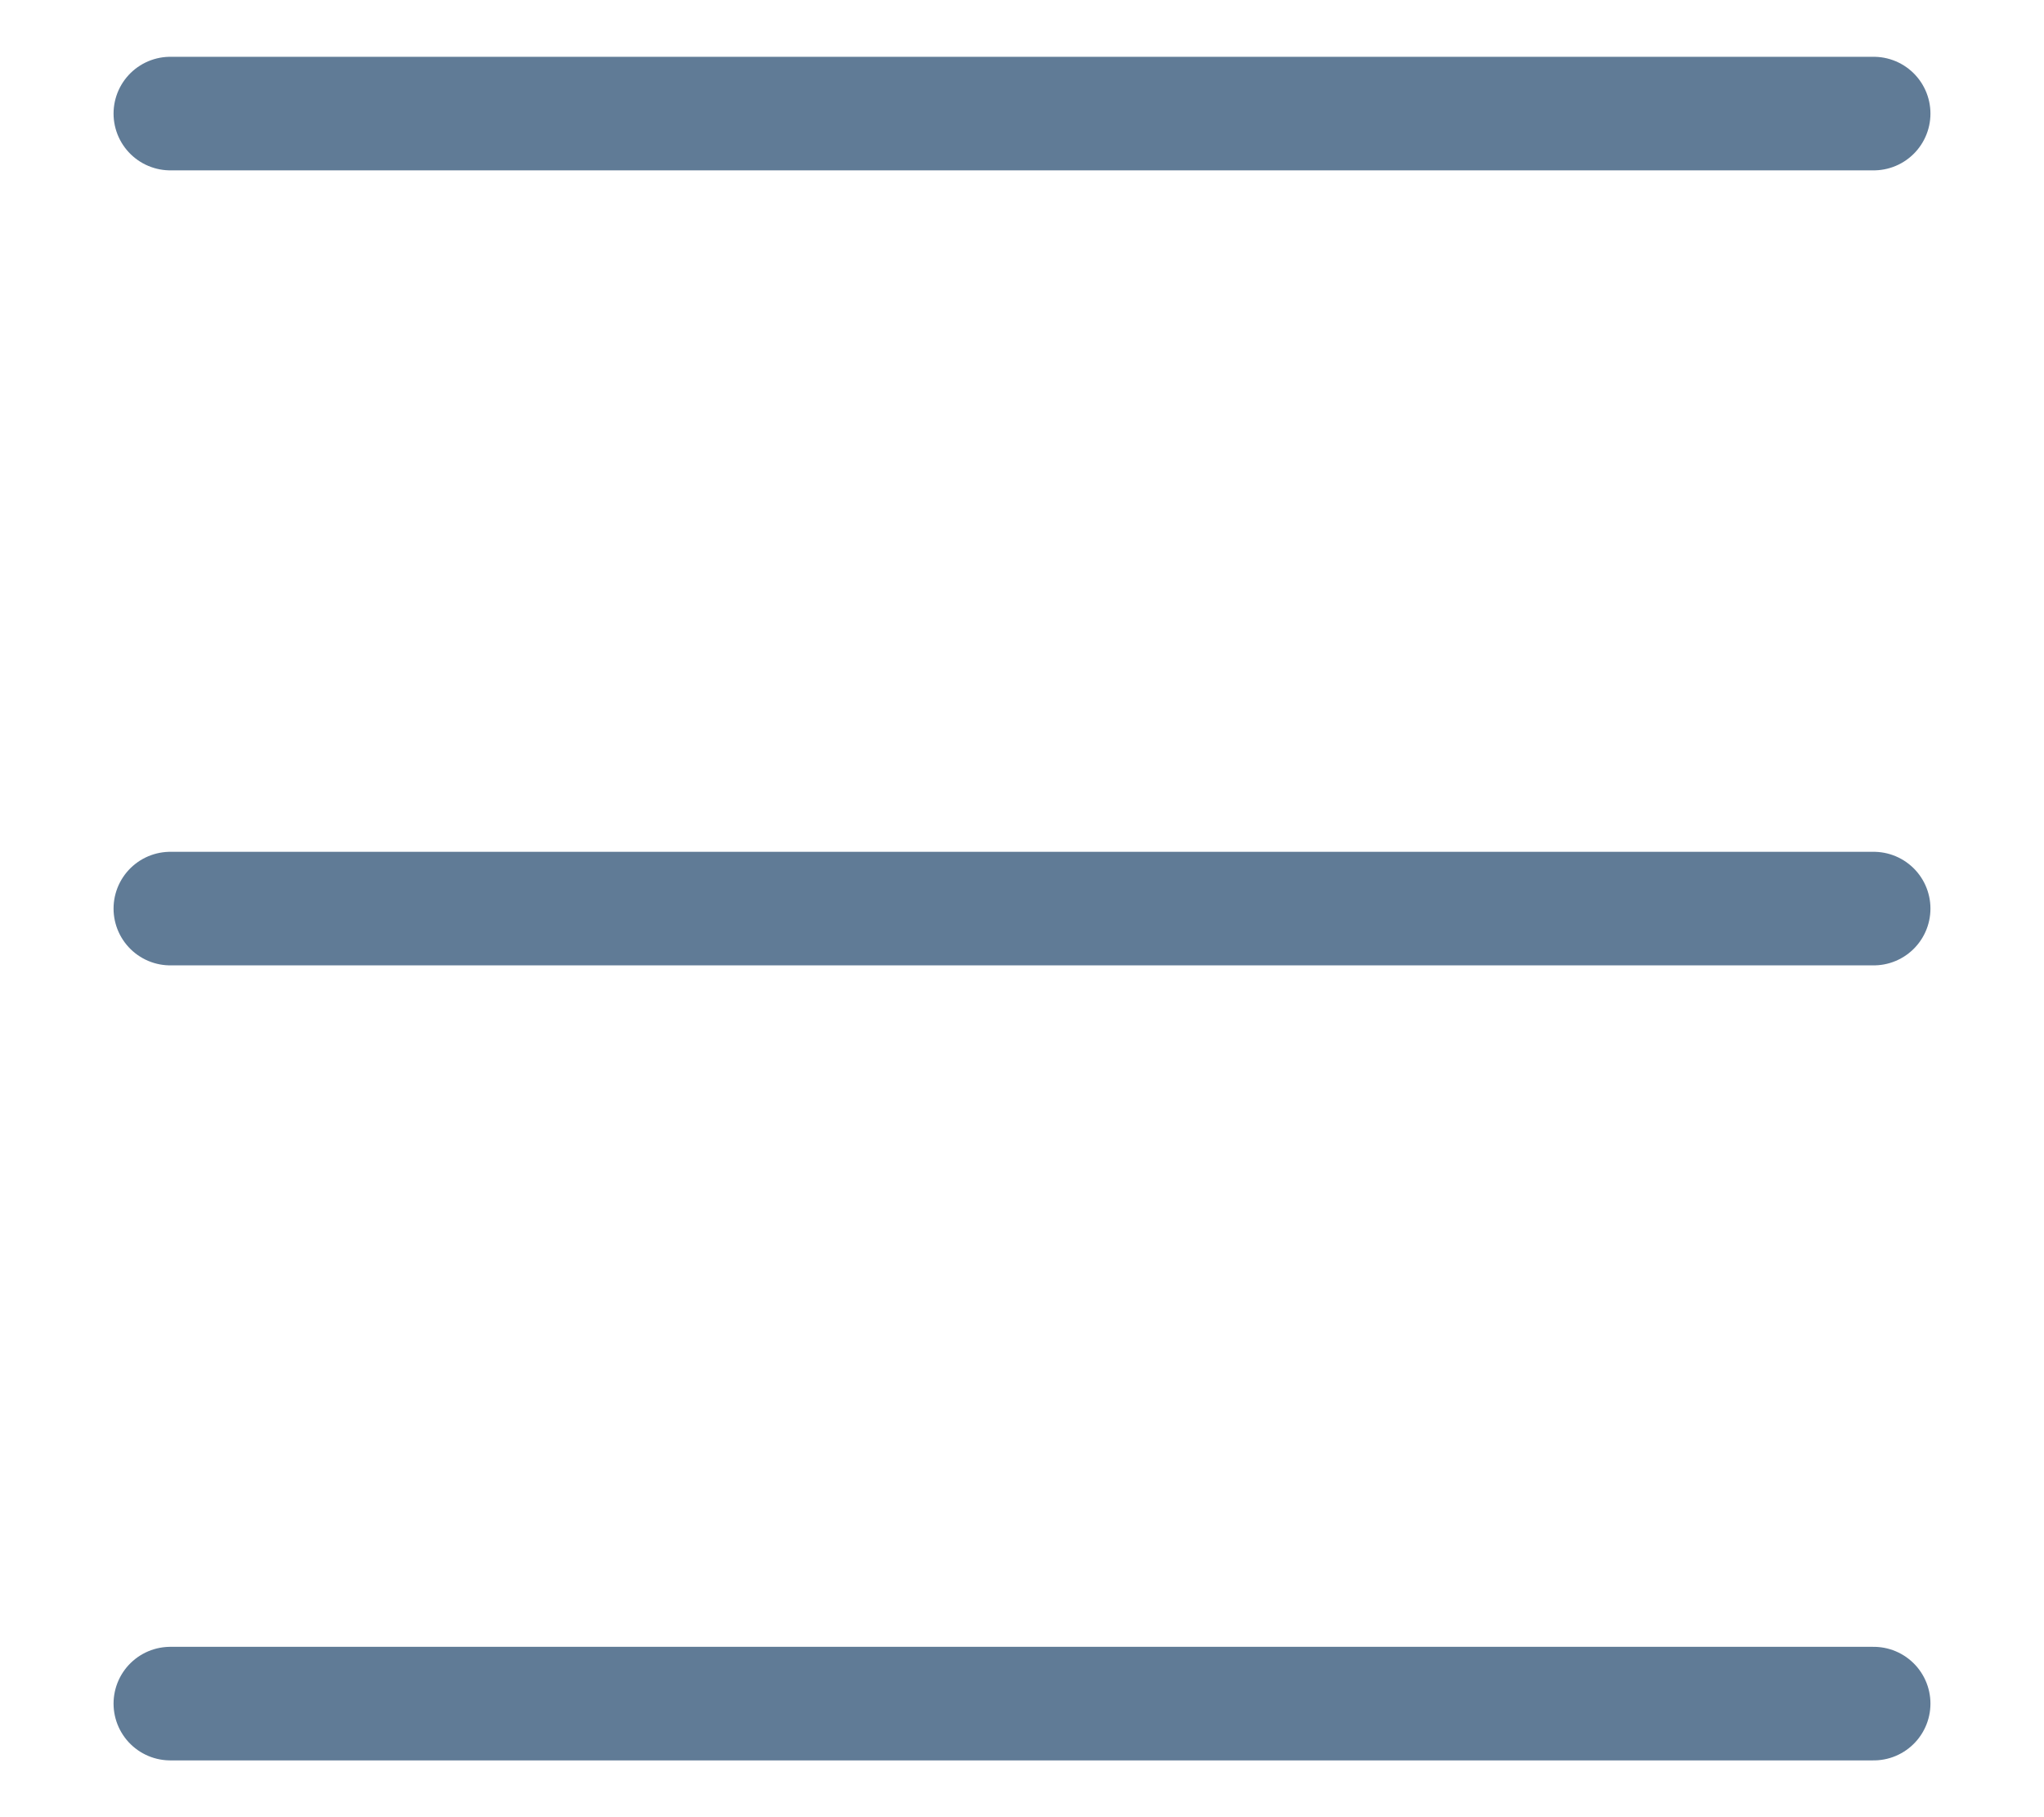 
<svg width="18" height="16" viewBox="0 0 32 32" fill="none" xmlns="http://www.w3.org/2000/svg">
<path d="M1 2H31" stroke="#607B96" stroke-width="2" stroke-linecap="round"/>
<path d="M1 16H31" stroke="#607B96" stroke-width="2" stroke-linecap="round"/>
<path d="M1 30H31" stroke="#607B96" stroke-width="2" stroke-linecap="round"/>
</svg>
